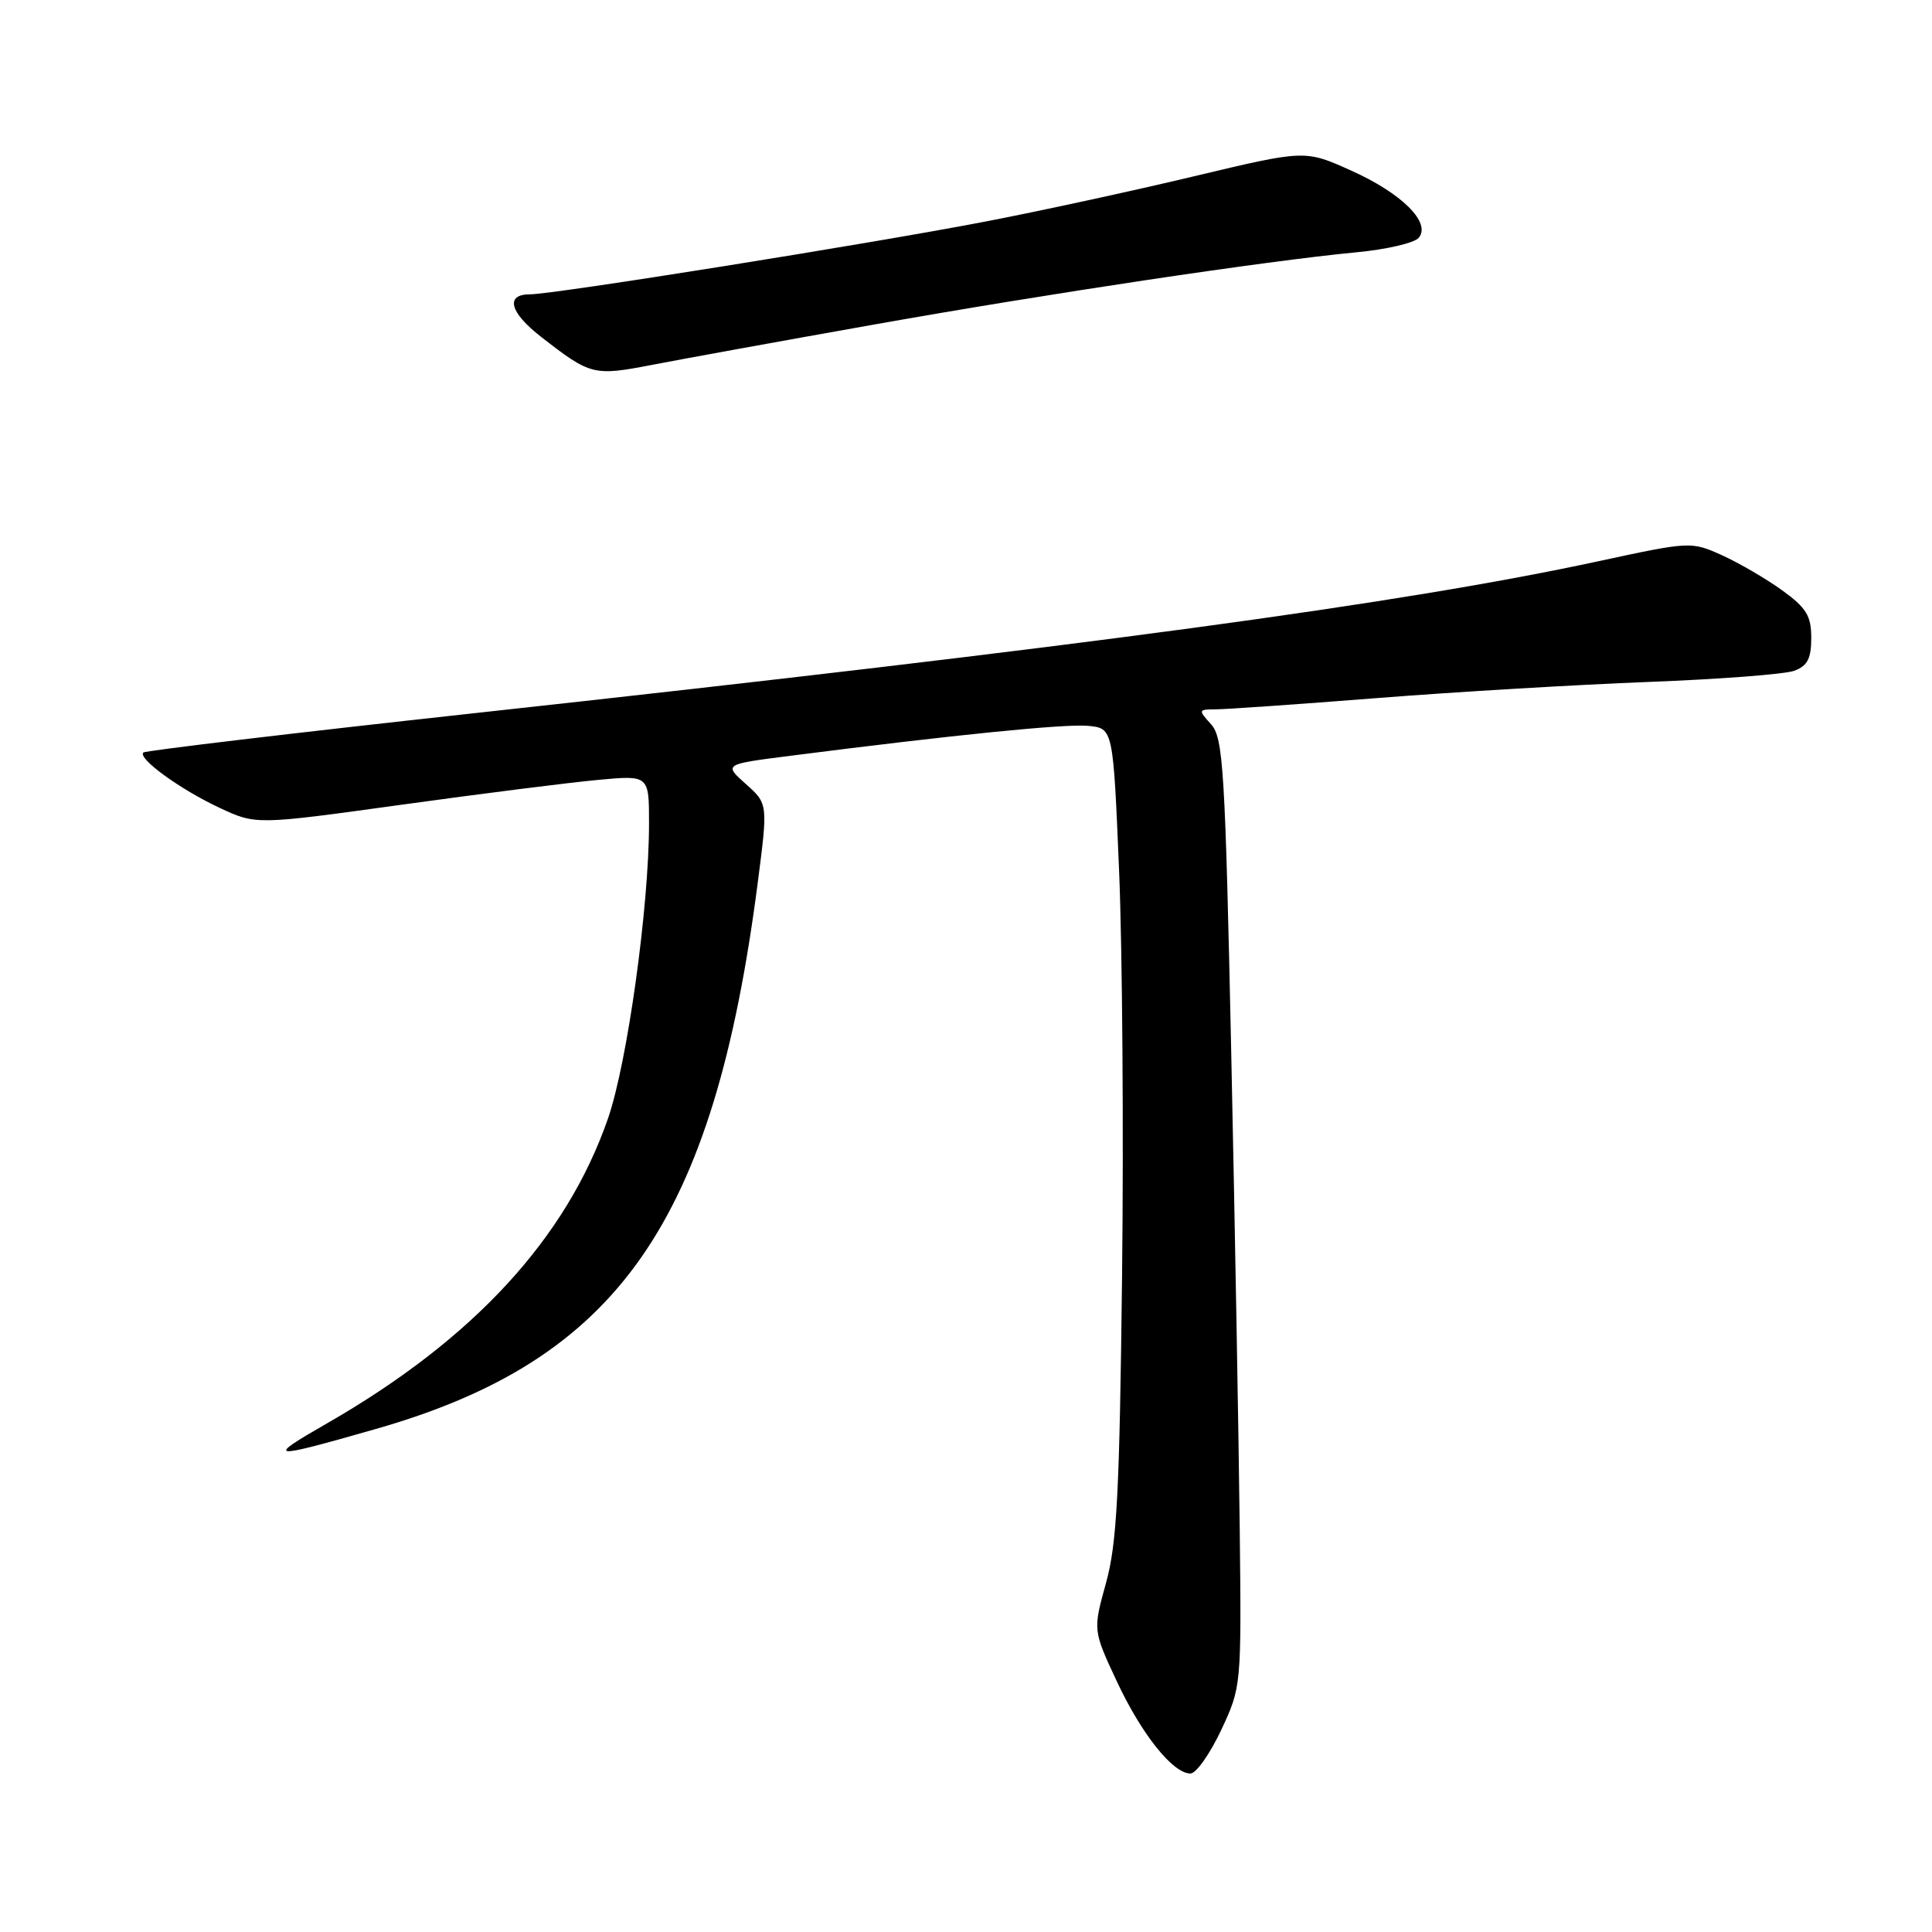 <?xml version="1.0" encoding="UTF-8" standalone="no"?>
<!DOCTYPE svg PUBLIC "-//W3C//DTD SVG 1.1//EN" "http://www.w3.org/Graphics/SVG/1.1/DTD/svg11.dtd" >
<svg xmlns="http://www.w3.org/2000/svg" xmlns:xlink="http://www.w3.org/1999/xlink" version="1.1" viewBox="0 0 256 256">
 <g >
 <path fill="currentColor"
d=" M 161.81 229.25 C 164.49 223.52 164.50 223.44 164.27 202.50 C 164.14 190.95 163.64 162.70 163.15 139.72 C 162.34 101.80 162.09 97.76 160.47 95.97 C 158.75 94.06 158.77 94.00 161.10 93.99 C 162.42 93.99 172.03 93.32 182.45 92.50 C 192.87 91.68 209.07 90.72 218.45 90.36 C 227.83 90.00 236.51 89.34 237.75 88.88 C 239.50 88.23 240.00 87.27 240.00 84.53 C 240.00 81.60 239.36 80.55 236.16 78.23 C 234.04 76.70 230.46 74.61 228.19 73.58 C 224.08 71.73 223.99 71.74 211.78 74.37 C 185.75 79.99 144.02 85.63 62.50 94.54 C 38.85 97.13 19.27 99.46 19.00 99.71 C 18.19 100.47 23.87 104.60 29.09 107.04 C 33.92 109.30 33.92 109.30 53.21 106.63 C 63.82 105.16 75.54 103.68 79.25 103.34 C 86.00 102.71 86.00 102.71 86.00 109.11 C 86.00 120.17 83.12 140.85 80.55 148.24 C 75.04 164.10 62.72 177.46 43.37 188.58 C 35.05 193.36 35.56 193.42 49.79 189.35 C 81.90 180.18 94.56 162.08 100.40 117.00 C 101.76 106.50 101.76 106.50 98.83 103.89 C 95.90 101.27 95.90 101.27 104.70 100.15 C 126.40 97.37 141.15 95.89 144.19 96.18 C 147.50 96.50 147.50 96.50 148.29 115.50 C 148.72 125.95 148.90 150.03 148.68 169.00 C 148.35 197.82 148.00 204.53 146.55 209.76 C 144.82 216.01 144.82 216.01 147.97 222.76 C 151.26 229.80 155.41 235.00 157.74 235.00 C 158.49 235.00 160.32 232.41 161.81 229.25 Z  M 115.50 43.06 C 138.80 38.91 167.71 34.58 179.73 33.43 C 183.71 33.06 187.43 32.19 187.99 31.51 C 189.66 29.50 185.75 25.61 179.01 22.59 C 172.92 19.85 172.92 19.85 158.21 23.36 C 150.12 25.29 137.65 28.00 130.50 29.37 C 114.94 32.36 73.35 39.00 70.22 39.00 C 66.91 39.00 67.53 41.40 71.69 44.63 C 78.26 49.74 78.64 49.84 86.39 48.35 C 90.30 47.59 103.40 45.21 115.50 43.06 Z "/>
</g>
</svg>